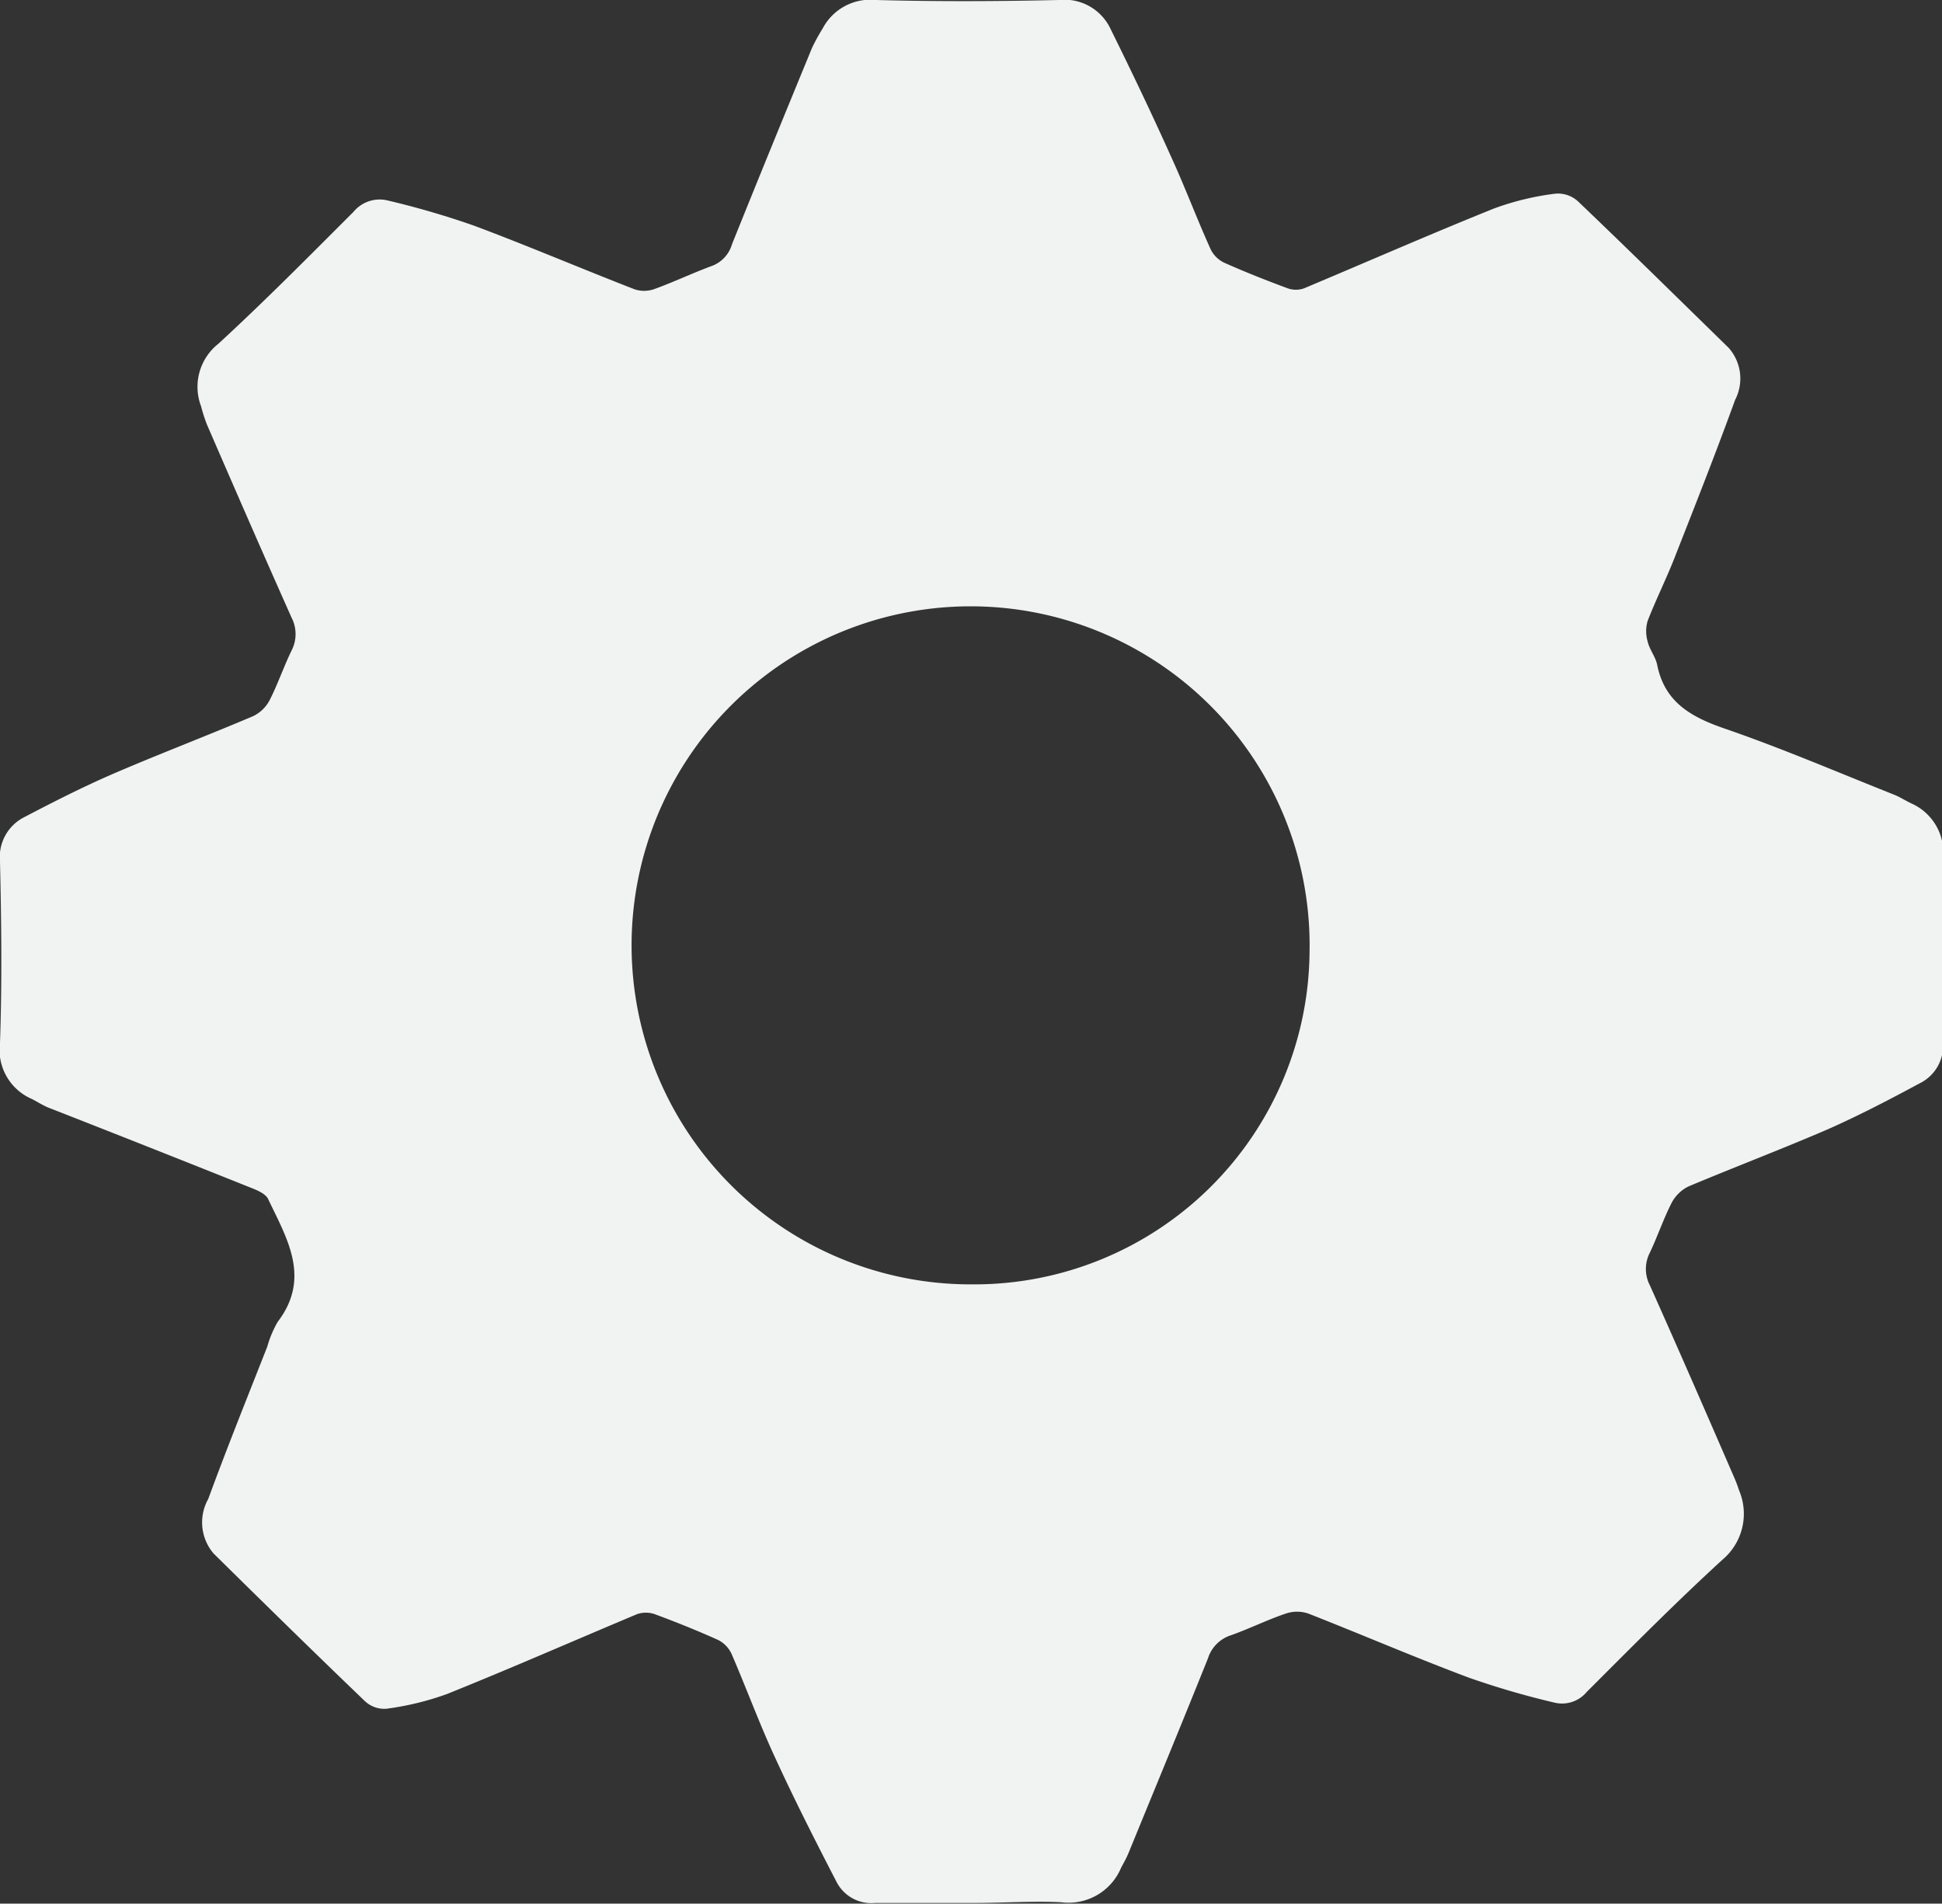 <svg xmlns="http://www.w3.org/2000/svg" viewBox="0 0 83.92 82.26"><rect x="0" y="0" width="83.92" height="82.26" fill="#333333" stroke="none"/><defs><style>.cls-1{fill:#f1f2f2;}</style></defs><g id="Layer_2" data-name="Layer 2"><g id="Layer_1-2" data-name="Layer 1"><path class="cls-1" d="M42.08,82.23c-1.42,0-2.84,0-4.26,0a1.69,1.69,0,0,1-1.66-.89c-.92-1.78-1.83-3.57-2.67-5.4-.68-1.47-1.24-3-1.88-4.48a1.27,1.27,0,0,0-.59-.6c-.89-.4-1.81-.77-2.73-1.11a1.17,1.17,0,0,0-.76,0c-2.74,1.15-5.45,2.34-8.21,3.45a12.41,12.41,0,0,1-2.64.64,1.23,1.23,0,0,1-.91-.33c-2.2-2.11-4.37-4.24-6.54-6.38A2.07,2.07,0,0,1,9,64.77c.81-2.21,1.69-4.39,2.55-6.58A4.67,4.67,0,0,1,12,57.12c1.45-1.9.4-3.6-.41-5.3-.11-.24-.48-.39-.76-.5C7.93,50.16,5,49,2.11,47.87c-.25-.1-.48-.25-.73-.38A2.31,2.31,0,0,1,0,45.06c.09-2.6.06-5.22,0-7.83a1.93,1.93,0,0,1,1.05-1.92c1.28-.67,2.56-1.32,3.88-1.89,2-.86,4-1.62,6-2.47a1.57,1.57,0,0,0,.73-.71c.35-.69.6-1.43.94-2.13a1.55,1.55,0,0,0,0-1.42c-1.24-2.78-2.45-5.56-3.66-8.35a7.08,7.08,0,0,1-.25-.78,2.37,2.37,0,0,1,.74-2.7c2-1.84,3.92-3.78,5.85-5.71a1.46,1.46,0,0,1,1.46-.49,36.47,36.47,0,0,1,3.74,1.09c2.33.87,4.62,1.85,6.94,2.75a1.31,1.31,0,0,0,.83,0c.84-.3,1.65-.69,2.49-1a1.42,1.42,0,0,0,.89-.94c1.14-2.84,2.3-5.67,3.46-8.49a8.52,8.52,0,0,1,.46-.84A2.33,2.33,0,0,1,37.86,0c2.63.07,5.27.06,7.9,0A2.2,2.2,0,0,1,48,1.27c.9,1.82,1.78,3.66,2.61,5.51.61,1.33,1.12,2.7,1.71,4a1.25,1.25,0,0,0,.6.58c.9.4,1.81.76,2.73,1.1a1.05,1.05,0,0,0,.7,0c2.74-1.15,5.45-2.34,8.21-3.45a11.84,11.84,0,0,1,2.64-.64,1.28,1.28,0,0,1,1,.34c2.19,2.09,4.34,4.21,6.5,6.32a2,2,0,0,1,.28,2.25c-.81,2.23-1.68,4.44-2.55,6.65-.38,1-.85,1.92-1.23,2.9a1.58,1.58,0,0,0,0,.89c.08.35.34.66.41,1,.32,1.62,1.46,2.26,2.91,2.76,2.47.85,4.89,1.89,7.33,2.86.25.1.48.25.73.37a2.33,2.33,0,0,1,1.38,2.43c-.08,2.64,0,5.27,0,7.91a1.8,1.8,0,0,1-1,1.76c-1.3.7-2.62,1.39-4,2-2,.86-4,1.62-6,2.46a1.64,1.64,0,0,0-.73.72c-.35.69-.6,1.43-.93,2.13a1.54,1.54,0,0,0,0,1.43c1.24,2.77,2.45,5.55,3.66,8.34a5.27,5.27,0,0,1,.19.51,2.59,2.59,0,0,1-.72,3c-2,1.83-3.93,3.78-5.86,5.71a1.39,1.39,0,0,1-1.41.46,35.84,35.84,0,0,1-3.67-1.07c-2.33-.87-4.62-1.86-6.94-2.77a1.5,1.5,0,0,0-1,0c-.8.27-1.56.65-2.35.93a1.53,1.53,0,0,0-1,1c-1.13,2.82-2.29,5.62-3.44,8.43-.09.21-.2.41-.31.61a2.46,2.46,0,0,1-2.59,1.5C44.65,82.14,43.36,82.23,42.08,82.23ZM56.59,41.14A14.65,14.65,0,1,0,42,55.5,14.49,14.49,0,0,0,56.59,41.14Z"/></g></g></svg>